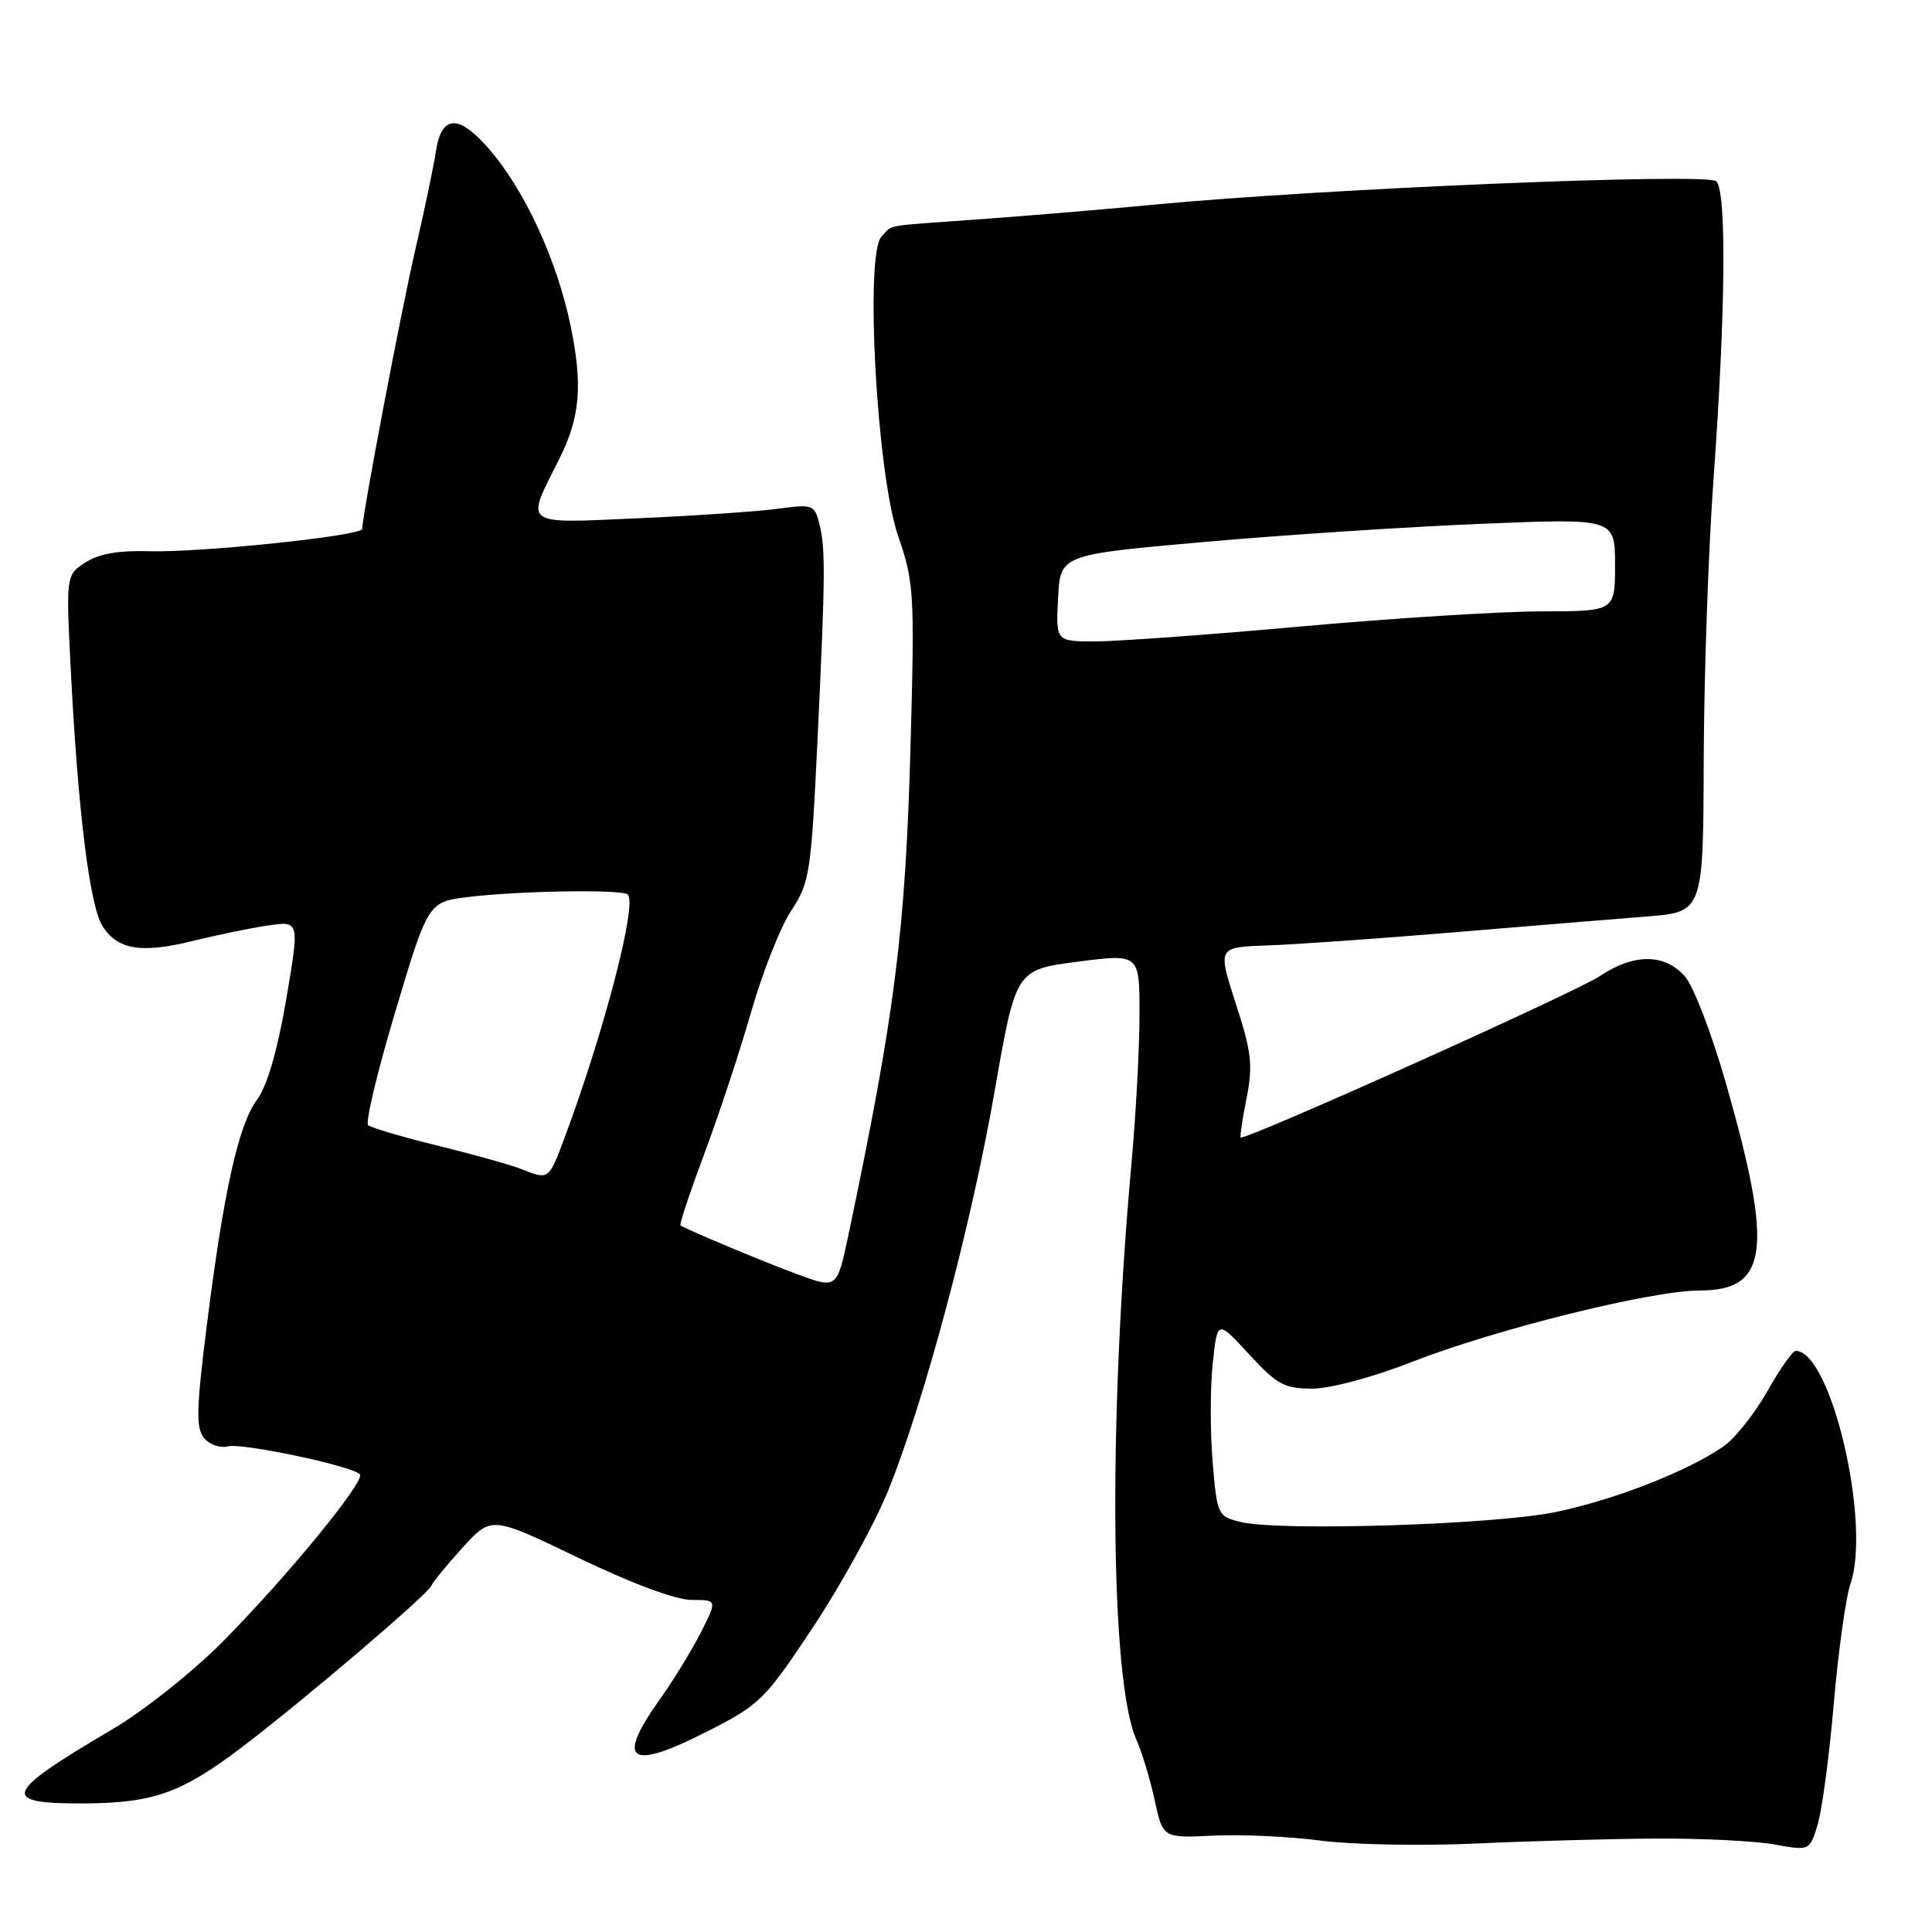 <?xml version="1.0" encoding="UTF-8" standalone="no"?>
<!DOCTYPE svg PUBLIC "-//W3C//DTD SVG 1.1//EN" "http://www.w3.org/Graphics/SVG/1.1/DTD/svg11.dtd" >
<svg xmlns="http://www.w3.org/2000/svg" xmlns:xlink="http://www.w3.org/1999/xlink" version="1.1" viewBox="0 0 256 256">
 <g >
 <path fill="currentColor"
d=" M 219.50 243.62 C 225.55 243.59 232.58 243.94 235.13 244.40 C 239.77 245.24 239.77 245.24 240.82 241.87 C 241.41 240.02 242.38 232.77 242.98 225.78 C 243.59 218.78 244.58 211.64 245.18 209.91 C 247.98 201.89 242.62 179.00 237.94 179.00 C 237.53 179.00 235.82 181.43 234.15 184.40 C 232.47 187.36 229.84 190.66 228.30 191.71 C 223.44 195.03 213.77 198.79 206.00 200.38 C 197.83 202.04 169.49 202.92 164.39 201.67 C 161.35 200.92 161.27 200.74 160.68 193.72 C 160.35 189.78 160.35 183.92 160.69 180.71 C 161.30 174.87 161.30 174.87 165.49 179.43 C 169.18 183.46 170.18 184.00 173.86 184.00 C 176.27 184.00 181.86 182.51 187.07 180.47 C 198.20 176.12 218.82 171.00 225.20 171.00 C 234.31 171.00 235.00 165.61 228.71 143.59 C 226.83 137.00 224.39 130.63 223.23 129.34 C 220.55 126.33 216.47 126.33 211.98 129.34 C 208.78 131.49 164.87 151.21 164.39 150.72 C 164.28 150.60 164.63 148.24 165.18 145.48 C 166.04 141.15 165.84 139.41 163.75 132.98 C 161.33 125.50 161.33 125.50 167.92 125.28 C 171.54 125.15 182.60 124.38 192.50 123.55 C 202.40 122.72 213.92 121.78 218.10 121.45 C 225.69 120.86 225.69 120.86 225.75 100.68 C 225.79 89.58 226.37 72.85 227.05 63.50 C 228.65 41.35 228.80 25.40 227.42 24.02 C 226.27 22.87 175.22 24.99 153.00 27.11 C 146.68 27.71 136.32 28.58 130.00 29.04 C 116.61 30.01 118.45 29.69 116.82 31.32 C 114.57 33.57 116.17 62.78 119.00 71.00 C 121.12 77.17 121.20 78.57 120.66 98.50 C 119.99 123.33 118.60 134.25 112.42 163.64 C 110.91 170.78 110.91 170.78 105.71 168.87 C 101.36 167.27 91.33 163.08 90.17 162.38 C 89.99 162.27 91.42 157.98 93.34 152.84 C 95.26 147.70 98.06 139.23 99.55 134.02 C 101.05 128.81 103.43 122.79 104.85 120.65 C 107.28 116.97 107.48 115.72 108.32 98.13 C 109.37 76.00 109.40 72.72 108.55 69.33 C 107.93 66.89 107.65 66.79 103.20 67.40 C 100.61 67.76 92.26 68.33 84.64 68.67 C 69.06 69.36 69.60 69.76 74.04 60.95 C 76.88 55.33 77.25 51.07 75.59 43.09 C 73.75 34.31 69.43 25.00 64.68 19.60 C 60.69 15.06 58.47 15.24 57.74 20.17 C 57.47 22.00 56.26 27.77 55.05 33.00 C 53.15 41.21 48.00 68.28 48.00 70.08 C 48.00 71.00 26.47 73.25 19.67 73.04 C 15.66 72.92 13.05 73.39 11.29 74.55 C 8.73 76.22 8.73 76.22 9.41 89.36 C 10.36 107.73 11.91 120.11 13.59 122.73 C 15.60 125.86 18.74 126.37 25.59 124.67 C 28.84 123.87 33.34 122.94 35.60 122.62 C 39.69 122.03 39.69 122.03 37.92 132.46 C 36.76 139.22 35.41 143.88 34.07 145.70 C 31.59 149.05 29.64 157.84 27.39 175.73 C 26.01 186.71 25.95 189.23 27.04 190.55 C 27.77 191.42 29.20 191.92 30.22 191.65 C 32.08 191.17 46.56 194.22 47.68 195.34 C 48.50 196.16 38.03 208.94 29.43 217.61 C 25.53 221.54 19.01 226.72 14.92 229.12 C 0.35 237.70 -0.14 239.03 11.31 238.96 C 20.36 238.90 24.12 237.55 32.11 231.47 C 40.30 225.25 56.75 211.22 57.17 210.10 C 57.35 209.63 59.21 207.36 61.30 205.06 C 65.11 200.87 65.11 200.87 76.68 206.44 C 83.72 209.83 89.57 212.00 91.64 212.00 C 95.04 212.00 95.04 212.00 92.90 216.25 C 91.72 218.59 89.24 222.64 87.38 225.25 C 81.57 233.42 83.40 234.66 93.61 229.48 C 100.71 225.87 101.31 225.29 107.73 215.61 C 111.42 210.05 115.88 201.94 117.65 197.60 C 122.49 185.64 128.70 162.39 131.81 144.50 C 134.60 128.50 134.60 128.50 142.80 127.43 C 151.00 126.37 151.00 126.37 150.99 134.43 C 150.99 138.87 150.51 147.68 149.94 154.00 C 146.83 188.37 147.11 222.72 150.57 230.50 C 151.31 232.15 152.40 235.76 153.00 238.53 C 154.09 243.56 154.09 243.56 160.80 243.23 C 164.48 243.05 170.88 243.35 175.00 243.89 C 179.12 244.43 188.35 244.61 195.50 244.28 C 202.65 243.95 213.45 243.65 219.50 243.62 Z  M 69.06 154.90 C 67.71 154.36 62.76 152.98 58.06 151.82 C 53.35 150.67 49.18 149.44 48.78 149.09 C 48.39 148.75 50.01 141.95 52.40 133.98 C 56.73 119.50 56.73 119.50 62.12 118.85 C 68.86 118.03 82.49 117.82 83.19 118.53 C 84.45 119.78 80.06 136.68 74.81 150.75 C 72.71 156.38 72.73 156.37 69.06 154.90 Z  M 140.20 79.25 C 140.50 73.50 140.50 73.50 159.50 71.82 C 169.95 70.89 186.49 69.81 196.25 69.41 C 214.00 68.68 214.00 68.68 214.00 74.84 C 214.00 81.00 214.00 81.00 204.25 81.01 C 198.89 81.02 184.60 81.91 172.50 83.00 C 160.40 84.09 148.12 84.98 145.20 84.99 C 139.90 85.00 139.90 85.00 140.20 79.25 Z "/>
</g>
</svg>